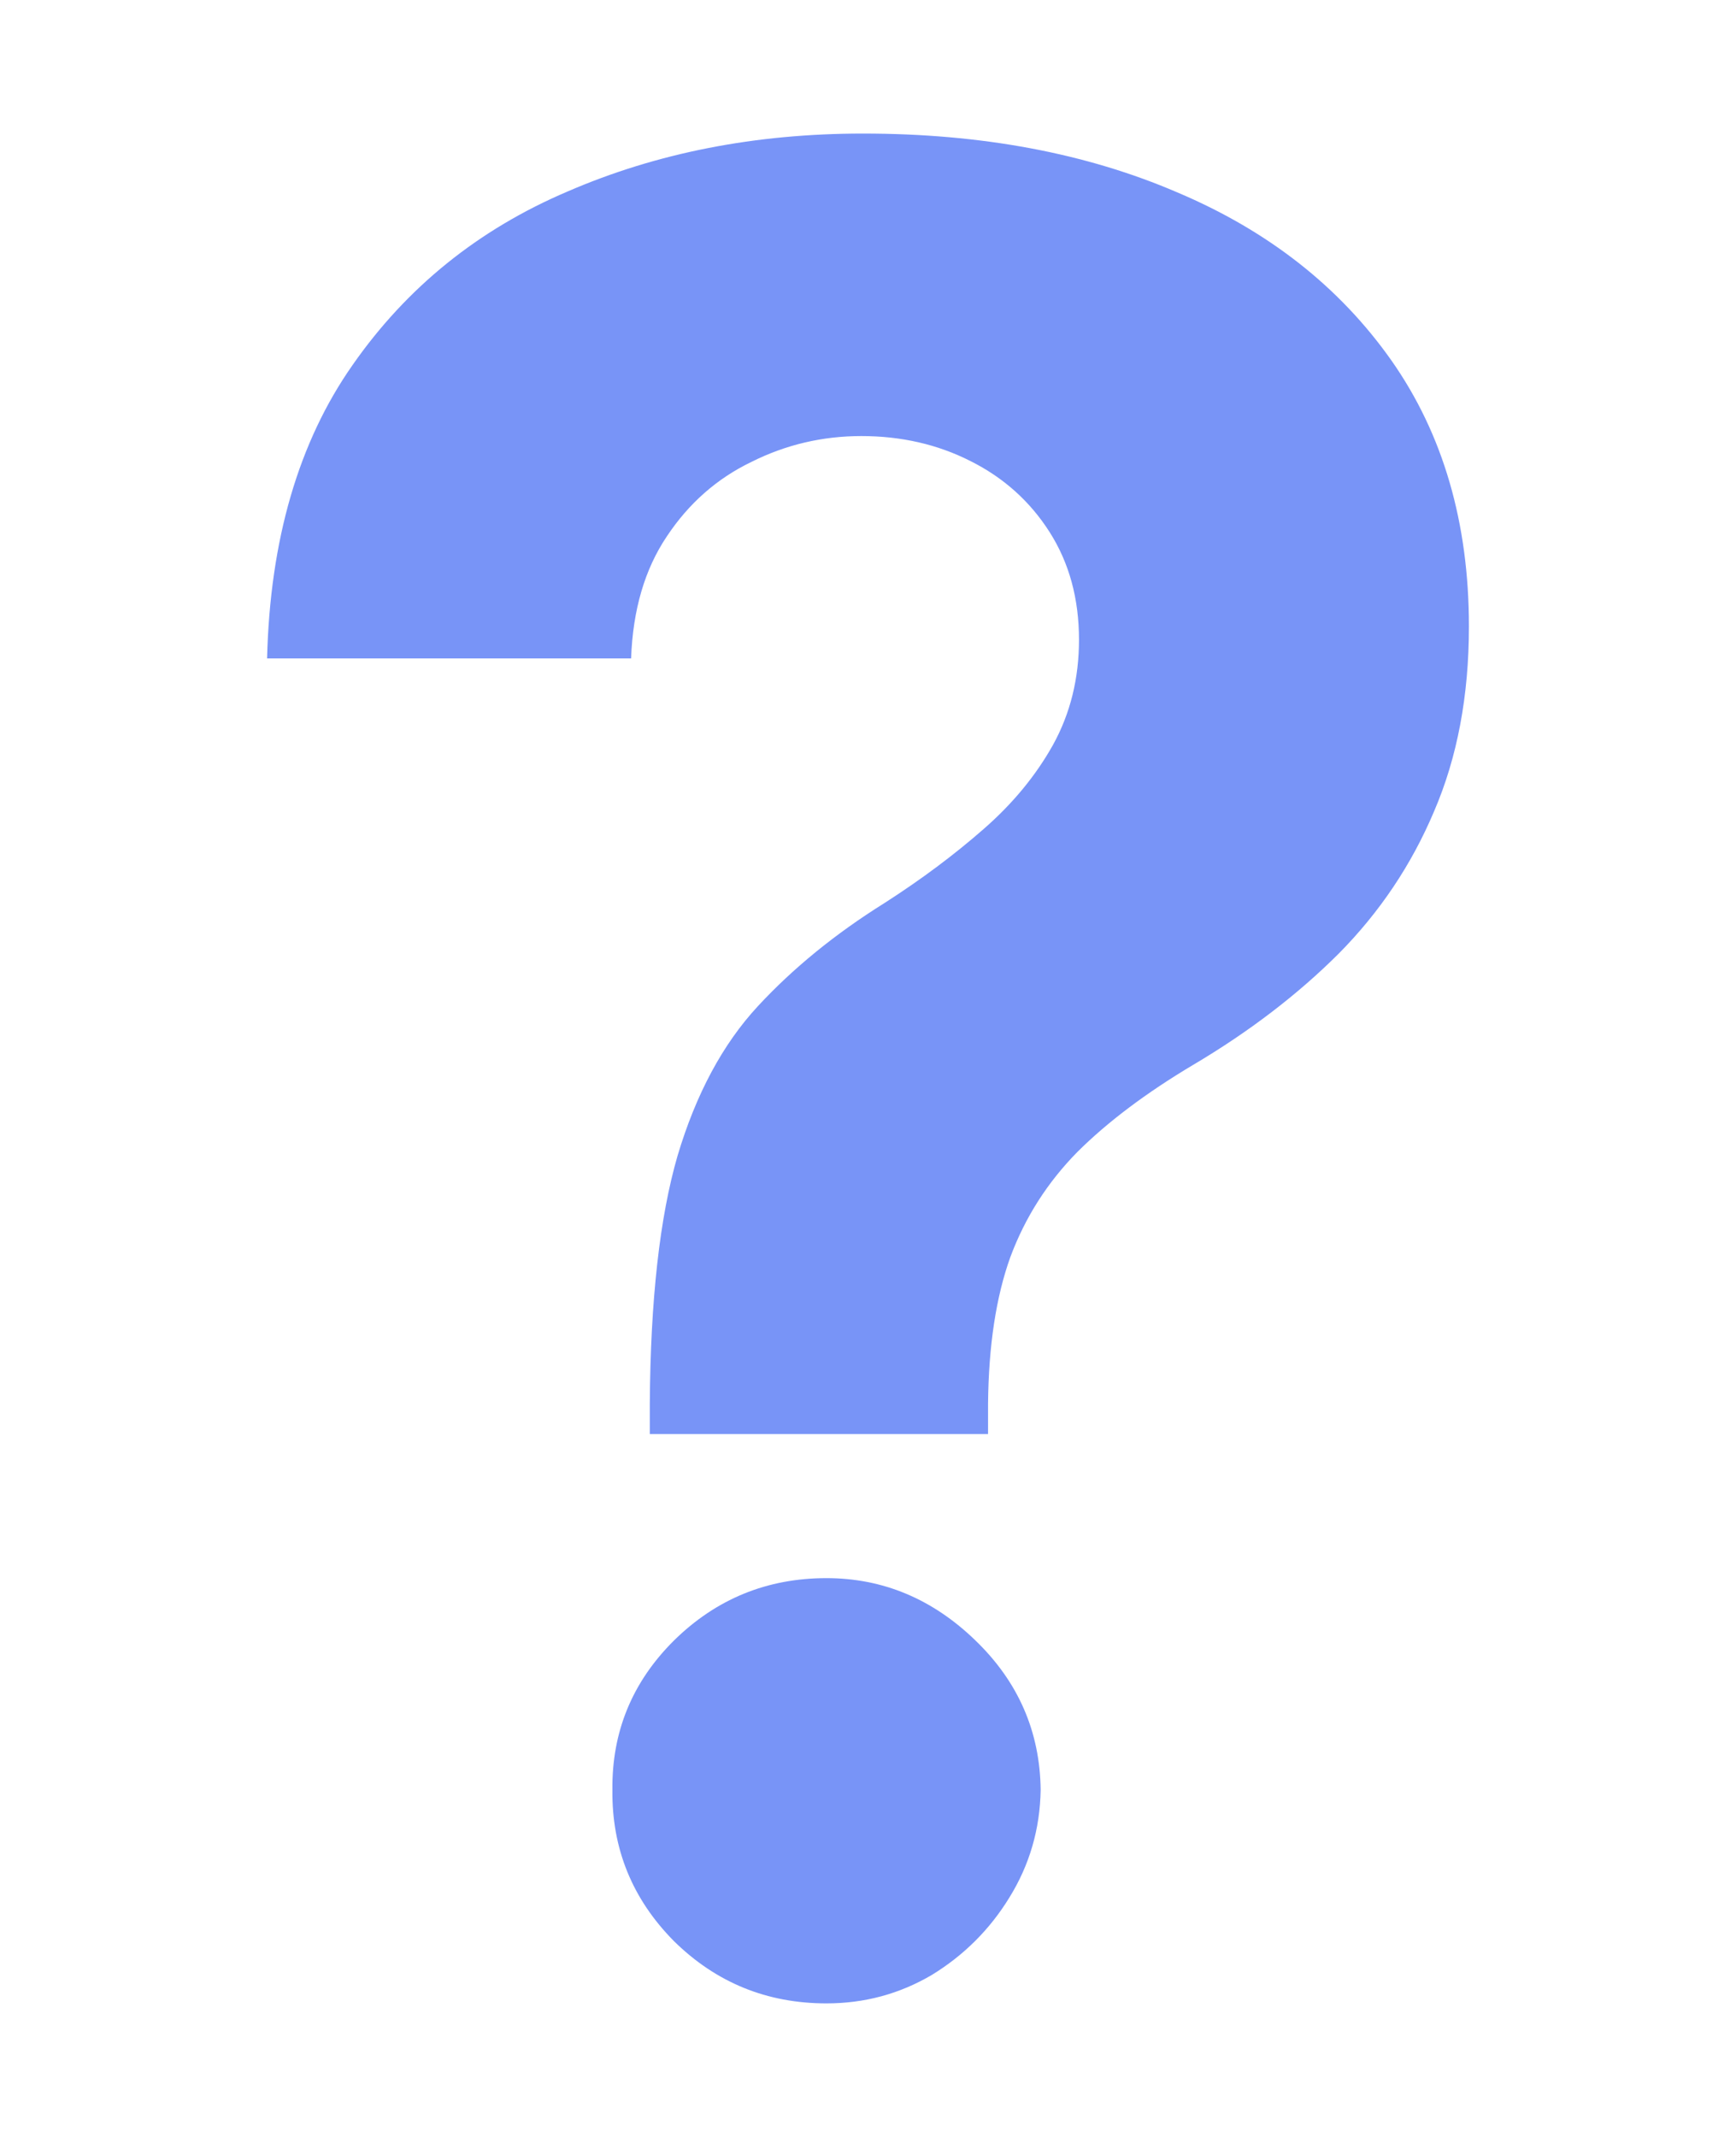 <svg width="13" height="16" viewBox="0 0 13 16" fill="none" xmlns="http://www.w3.org/2000/svg">
<path d="M4.866 10.737V10.511C4.871 9.734 4.94 9.114 5.074 8.653C5.212 8.191 5.412 7.818 5.675 7.534C5.938 7.25 6.254 6.992 6.624 6.761C6.9 6.584 7.147 6.399 7.365 6.208C7.584 6.017 7.757 5.807 7.886 5.576C8.016 5.34 8.08 5.078 8.08 4.79C8.08 4.483 8.007 4.215 7.86 3.984C7.713 3.753 7.514 3.575 7.265 3.451C7.02 3.327 6.748 3.265 6.45 3.265C6.16 3.265 5.886 3.329 5.628 3.458C5.37 3.582 5.158 3.768 4.993 4.017C4.829 4.261 4.739 4.565 4.726 4.93H2C2.022 4.042 2.236 3.309 2.641 2.732C3.047 2.15 3.584 1.717 4.252 1.433C4.92 1.144 5.657 1 6.463 1C7.35 1 8.134 1.147 8.815 1.44C9.497 1.728 10.031 2.148 10.419 2.698C10.806 3.249 11 3.913 11 4.69C11 5.209 10.913 5.671 10.739 6.075C10.57 6.475 10.332 6.83 10.024 7.141C9.717 7.447 9.354 7.725 8.935 7.973C8.584 8.182 8.294 8.4 8.067 8.626C7.844 8.853 7.677 9.114 7.566 9.412C7.459 9.709 7.403 10.076 7.399 10.511V10.737H4.866ZM6.189 15C5.744 15 5.363 14.845 5.047 14.534C4.735 14.219 4.581 13.841 4.586 13.402C4.581 12.966 4.735 12.593 5.047 12.283C5.363 11.972 5.744 11.816 6.189 11.816C6.612 11.816 6.984 11.972 7.305 12.283C7.626 12.593 7.788 12.966 7.793 13.402C7.788 13.695 7.71 13.963 7.559 14.207C7.412 14.447 7.218 14.64 6.978 14.787C6.737 14.929 6.474 15 6.189 15Z" fill="#7894F7"/>
</svg>
